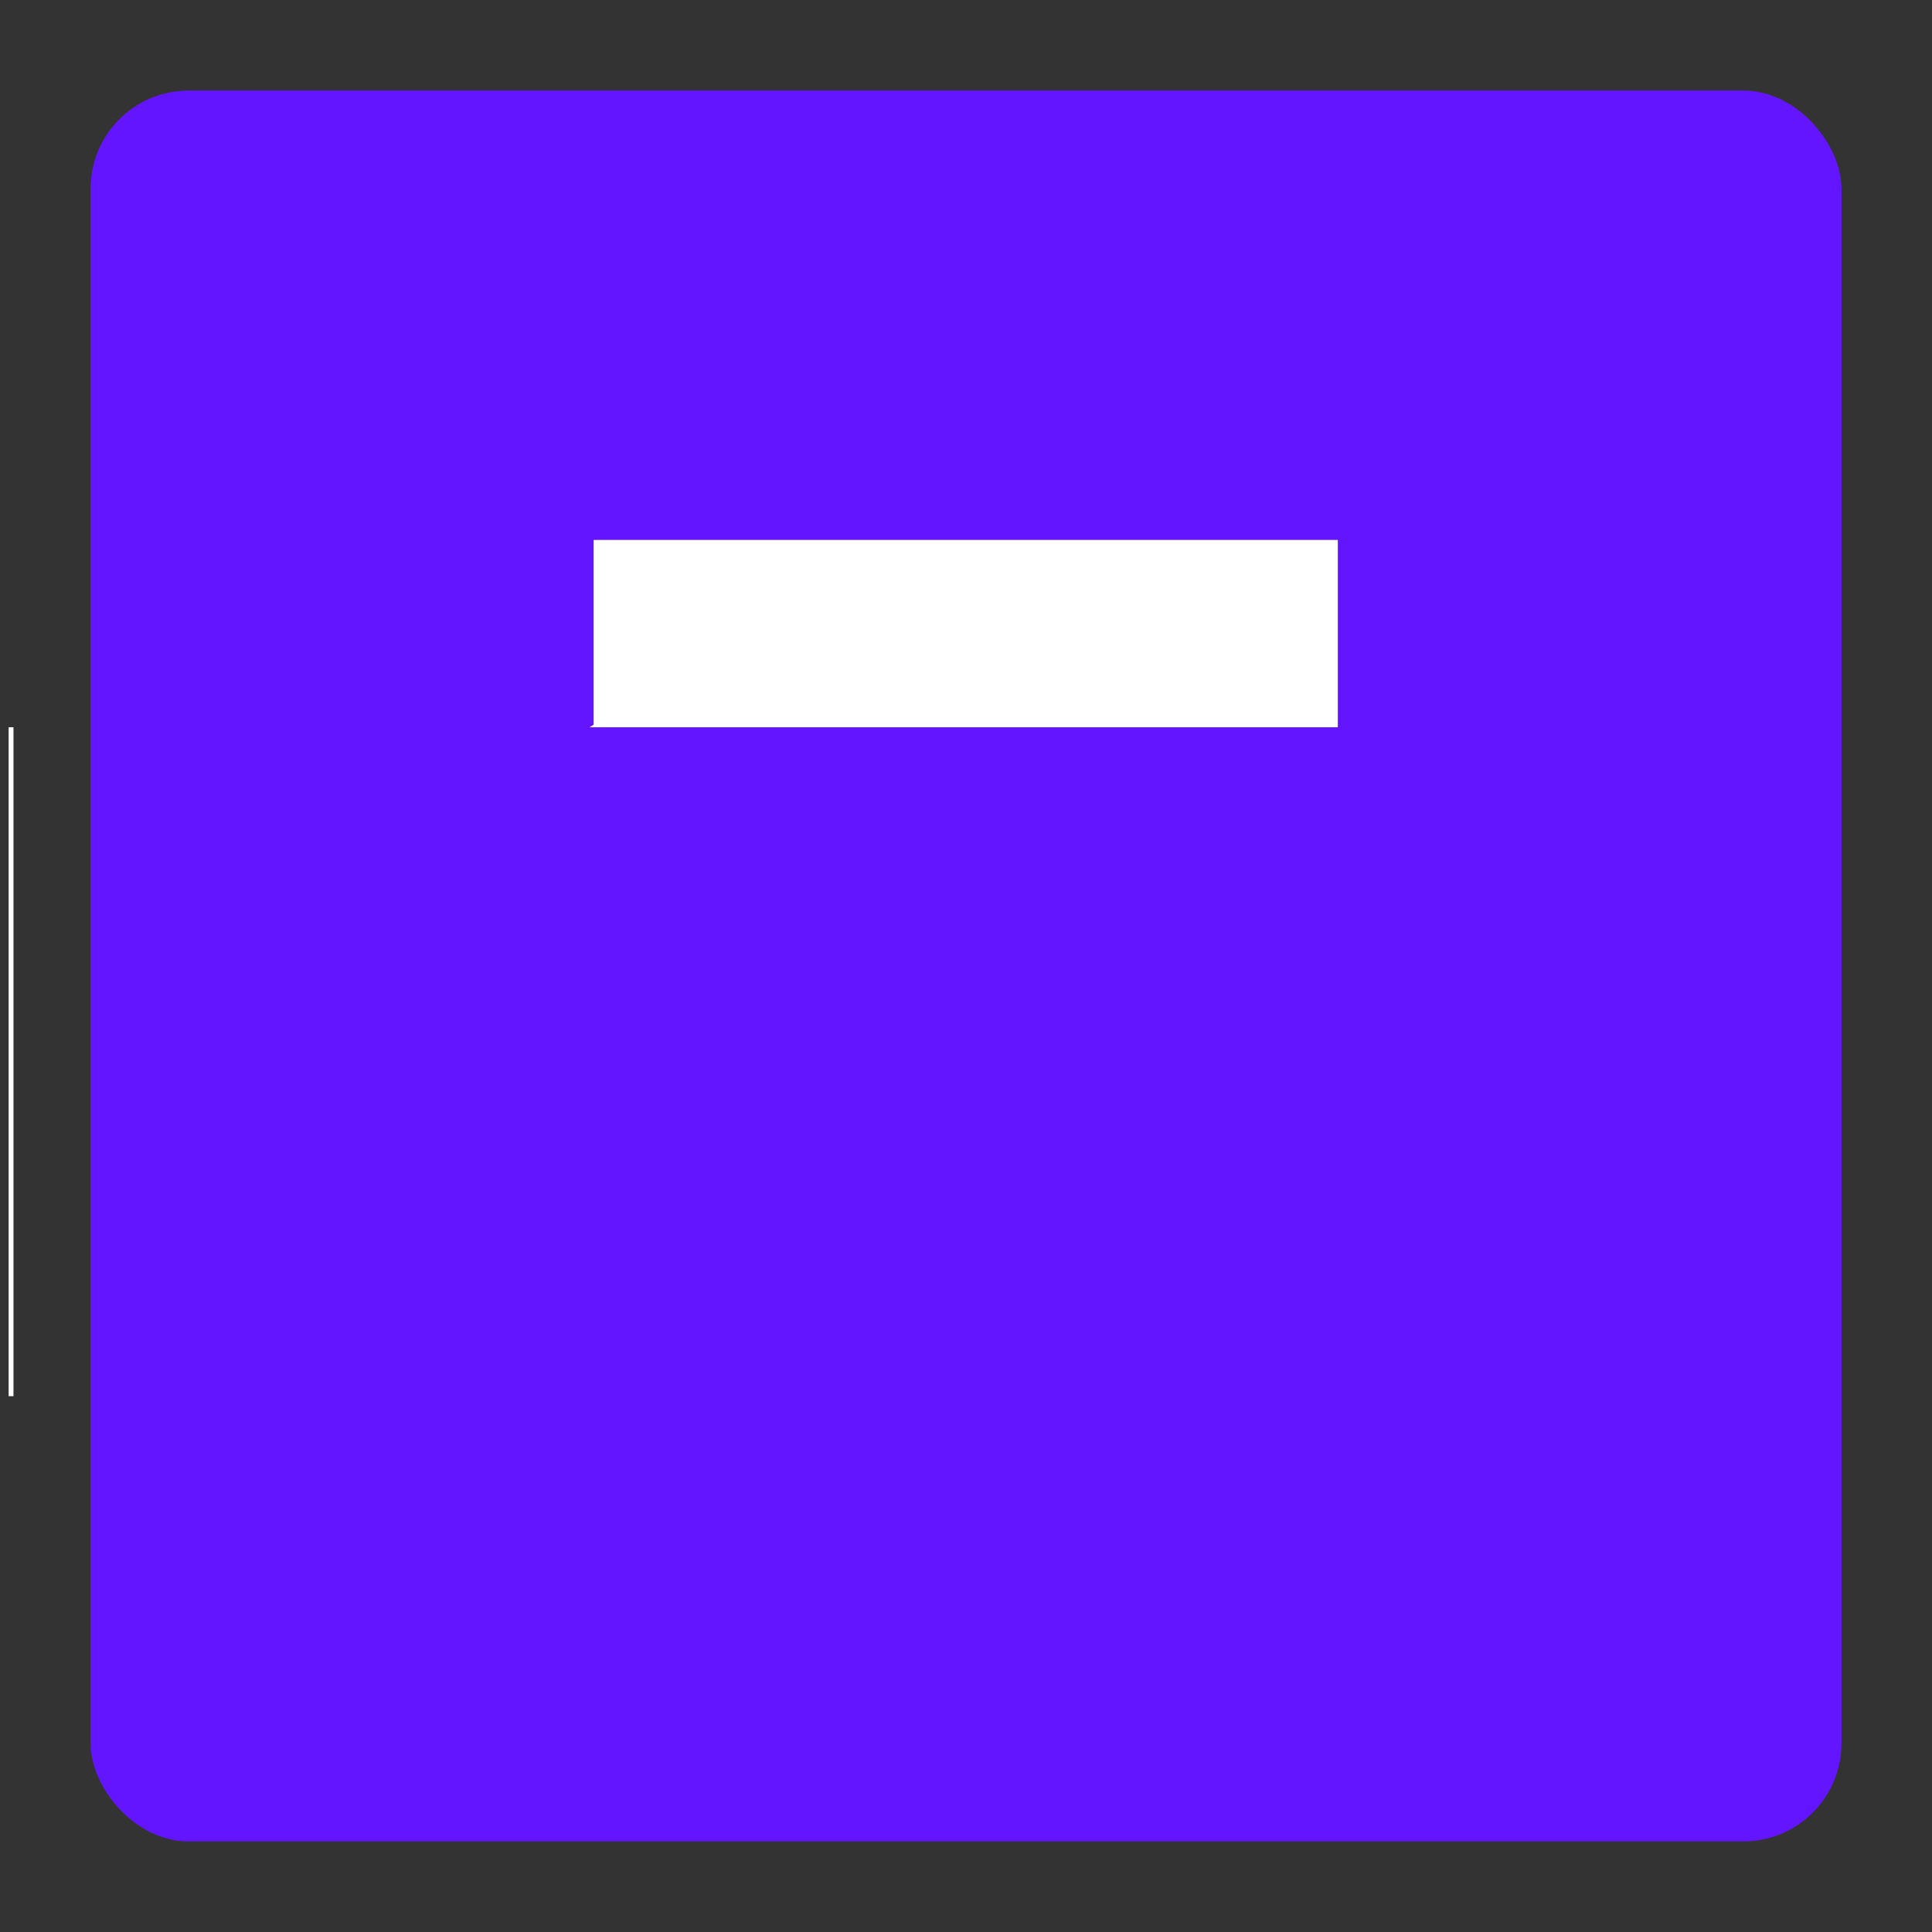 <svg width="256" height="256" viewBox="0 0 256 256" fill="none" xmlns="http://www.w3.org/2000/svg">
<rect x="0" y="0" width="256" height="256" fill="#333333" stroke="none"/>
<rect x="12" y="12" width="232" height="232" rx="13" fill="#6415FF"/>
<path d="M78.1 96.364H001.786V185H001.144V96.364H177.269V71.546H78.661V96.03Z" fill="white"/>
</svg>
